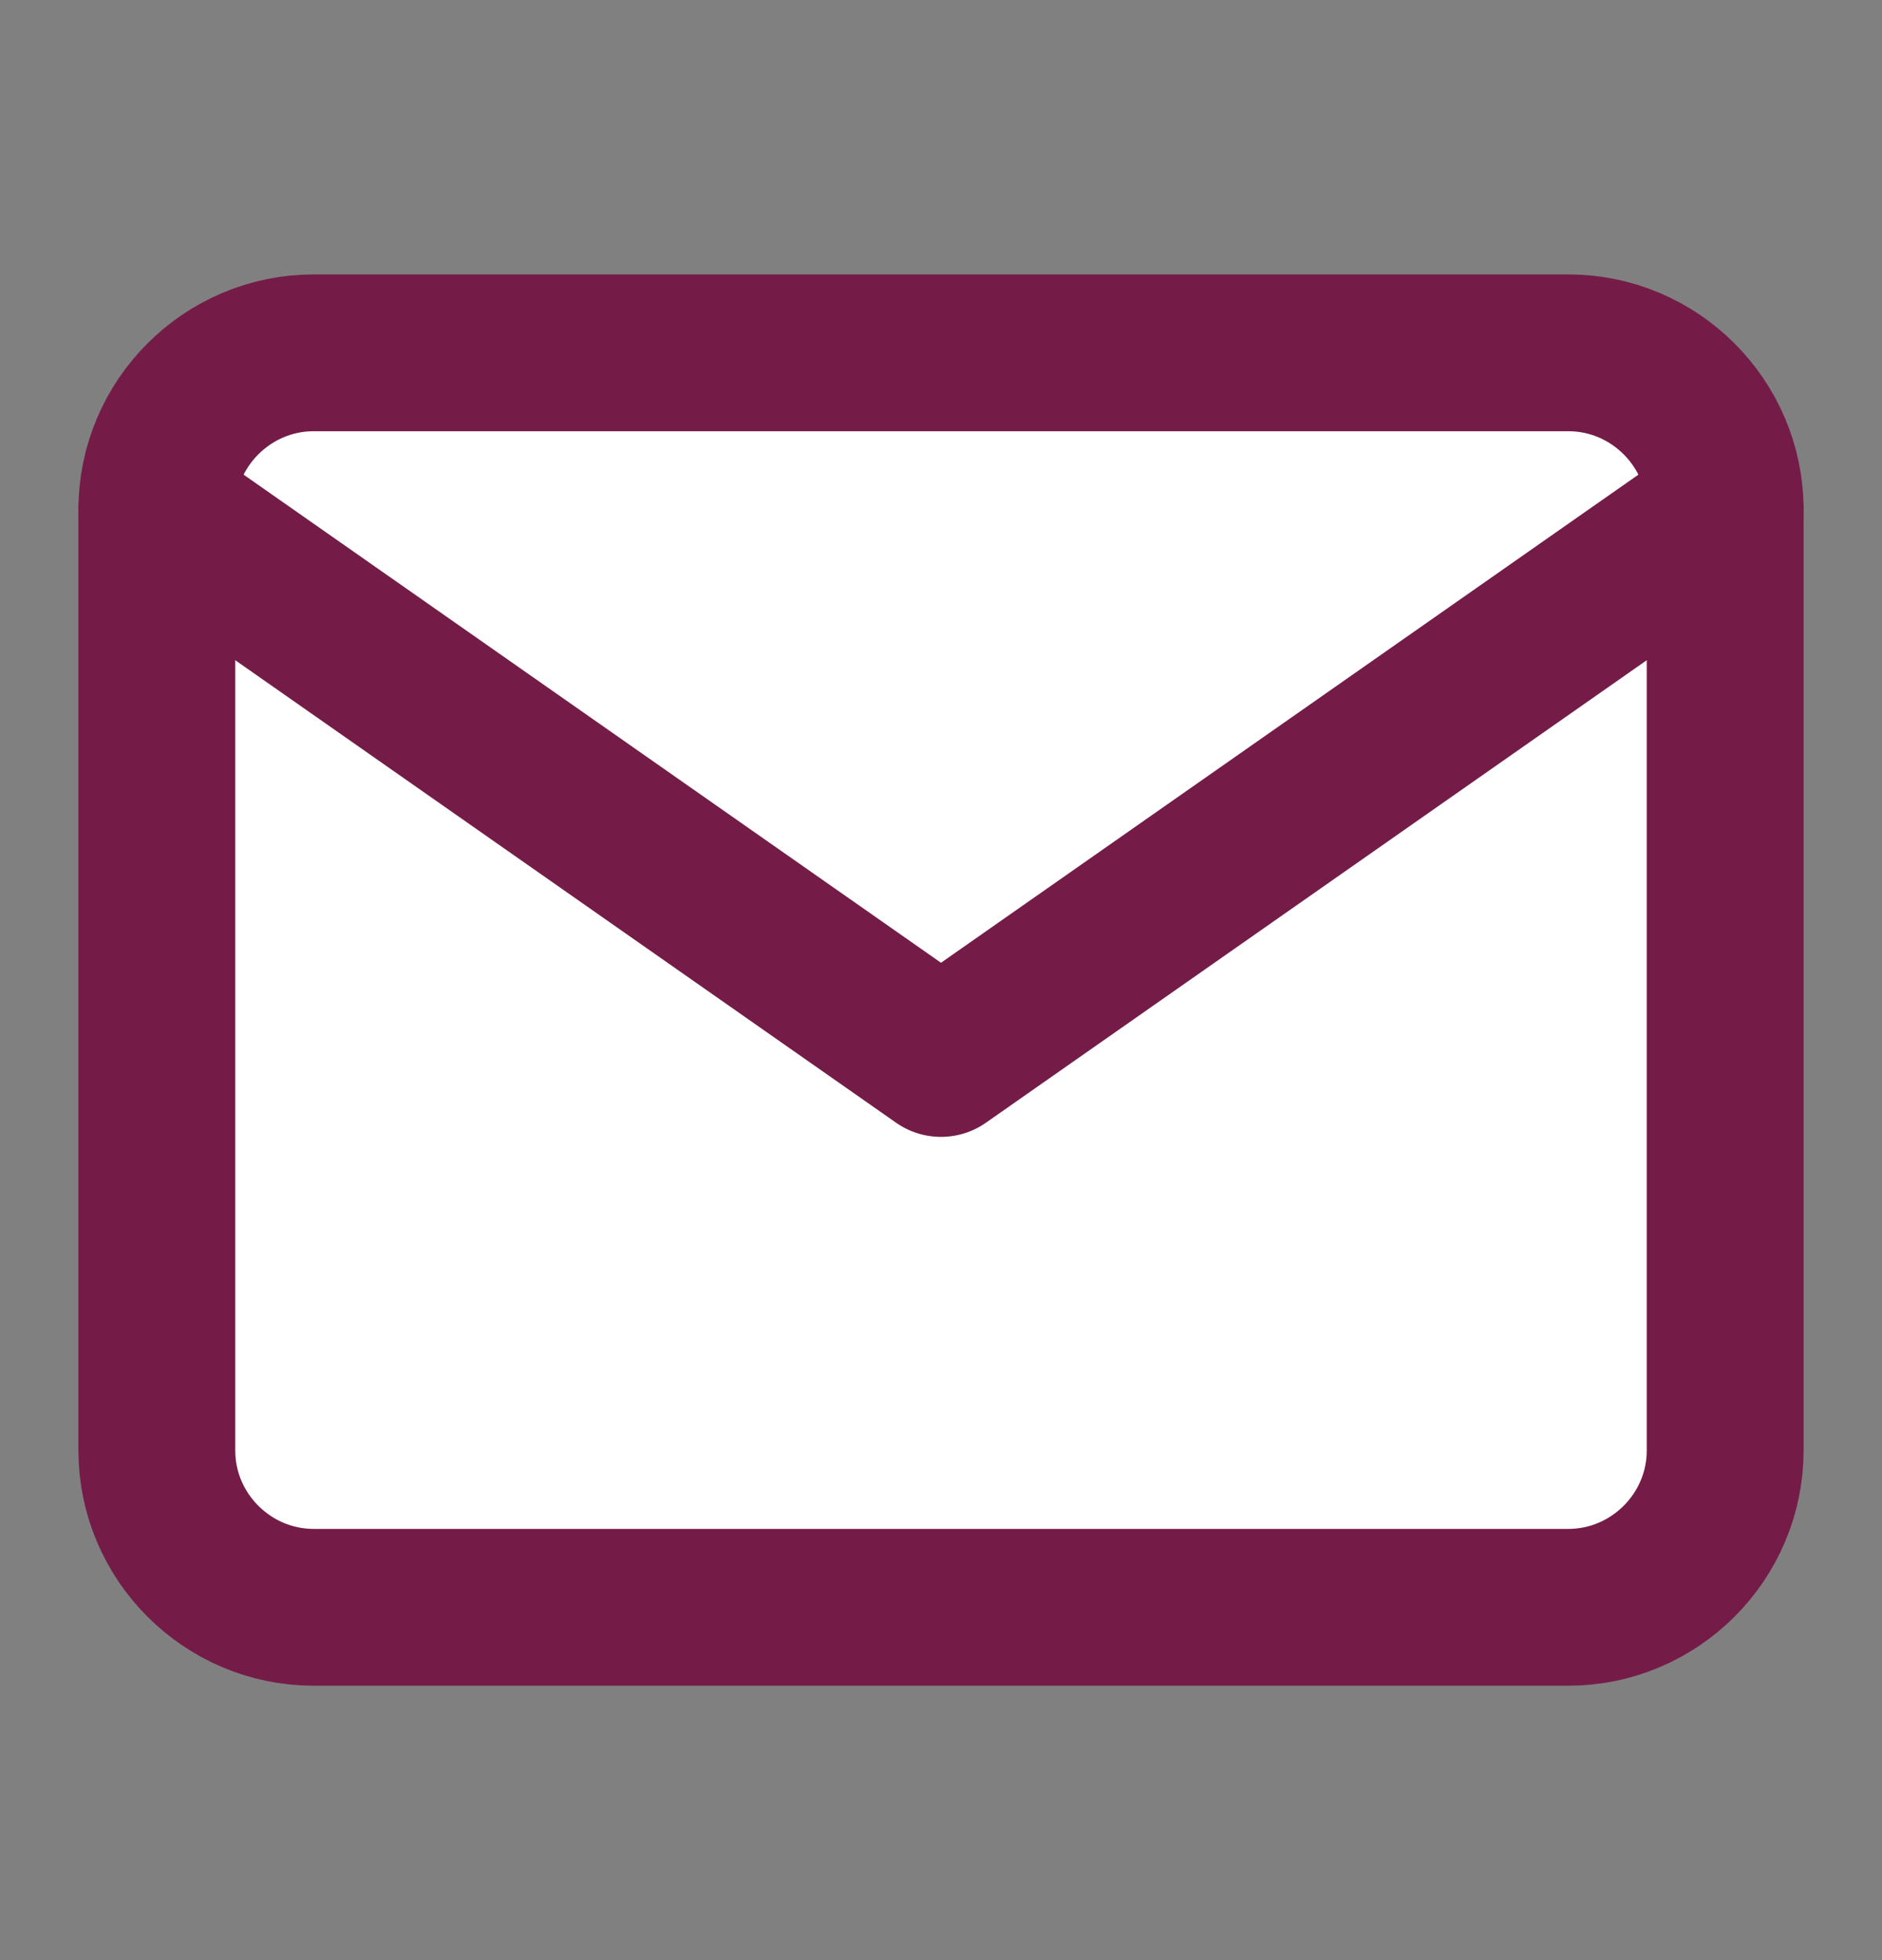 <svg width="24" height="25" viewBox="0 0 24 25" fill="none" xmlns="http://www.w3.org/2000/svg">
<rect x="0" y="0" width="24" height="25" fill="#808080" stroke="none"/>
<path d="M4 4.5H20C21.1 4.5 22 5.4 22 6.5V18.5C22 19.6 21.1 20.5 20 20.5H4C2.9 20.5 2 19.6 2 18.5V6.5C2 5.4 2.9 4.5 4 4.5Z" fill="white" stroke="#741C47" stroke-width="2" stroke-linecap="round" stroke-linejoin="round"/>
<path d="M22 6.5L12 13.5L2 6.5" stroke="#741C47" stroke-width="2" stroke-linecap="round" stroke-linejoin="round"/>
</svg>
